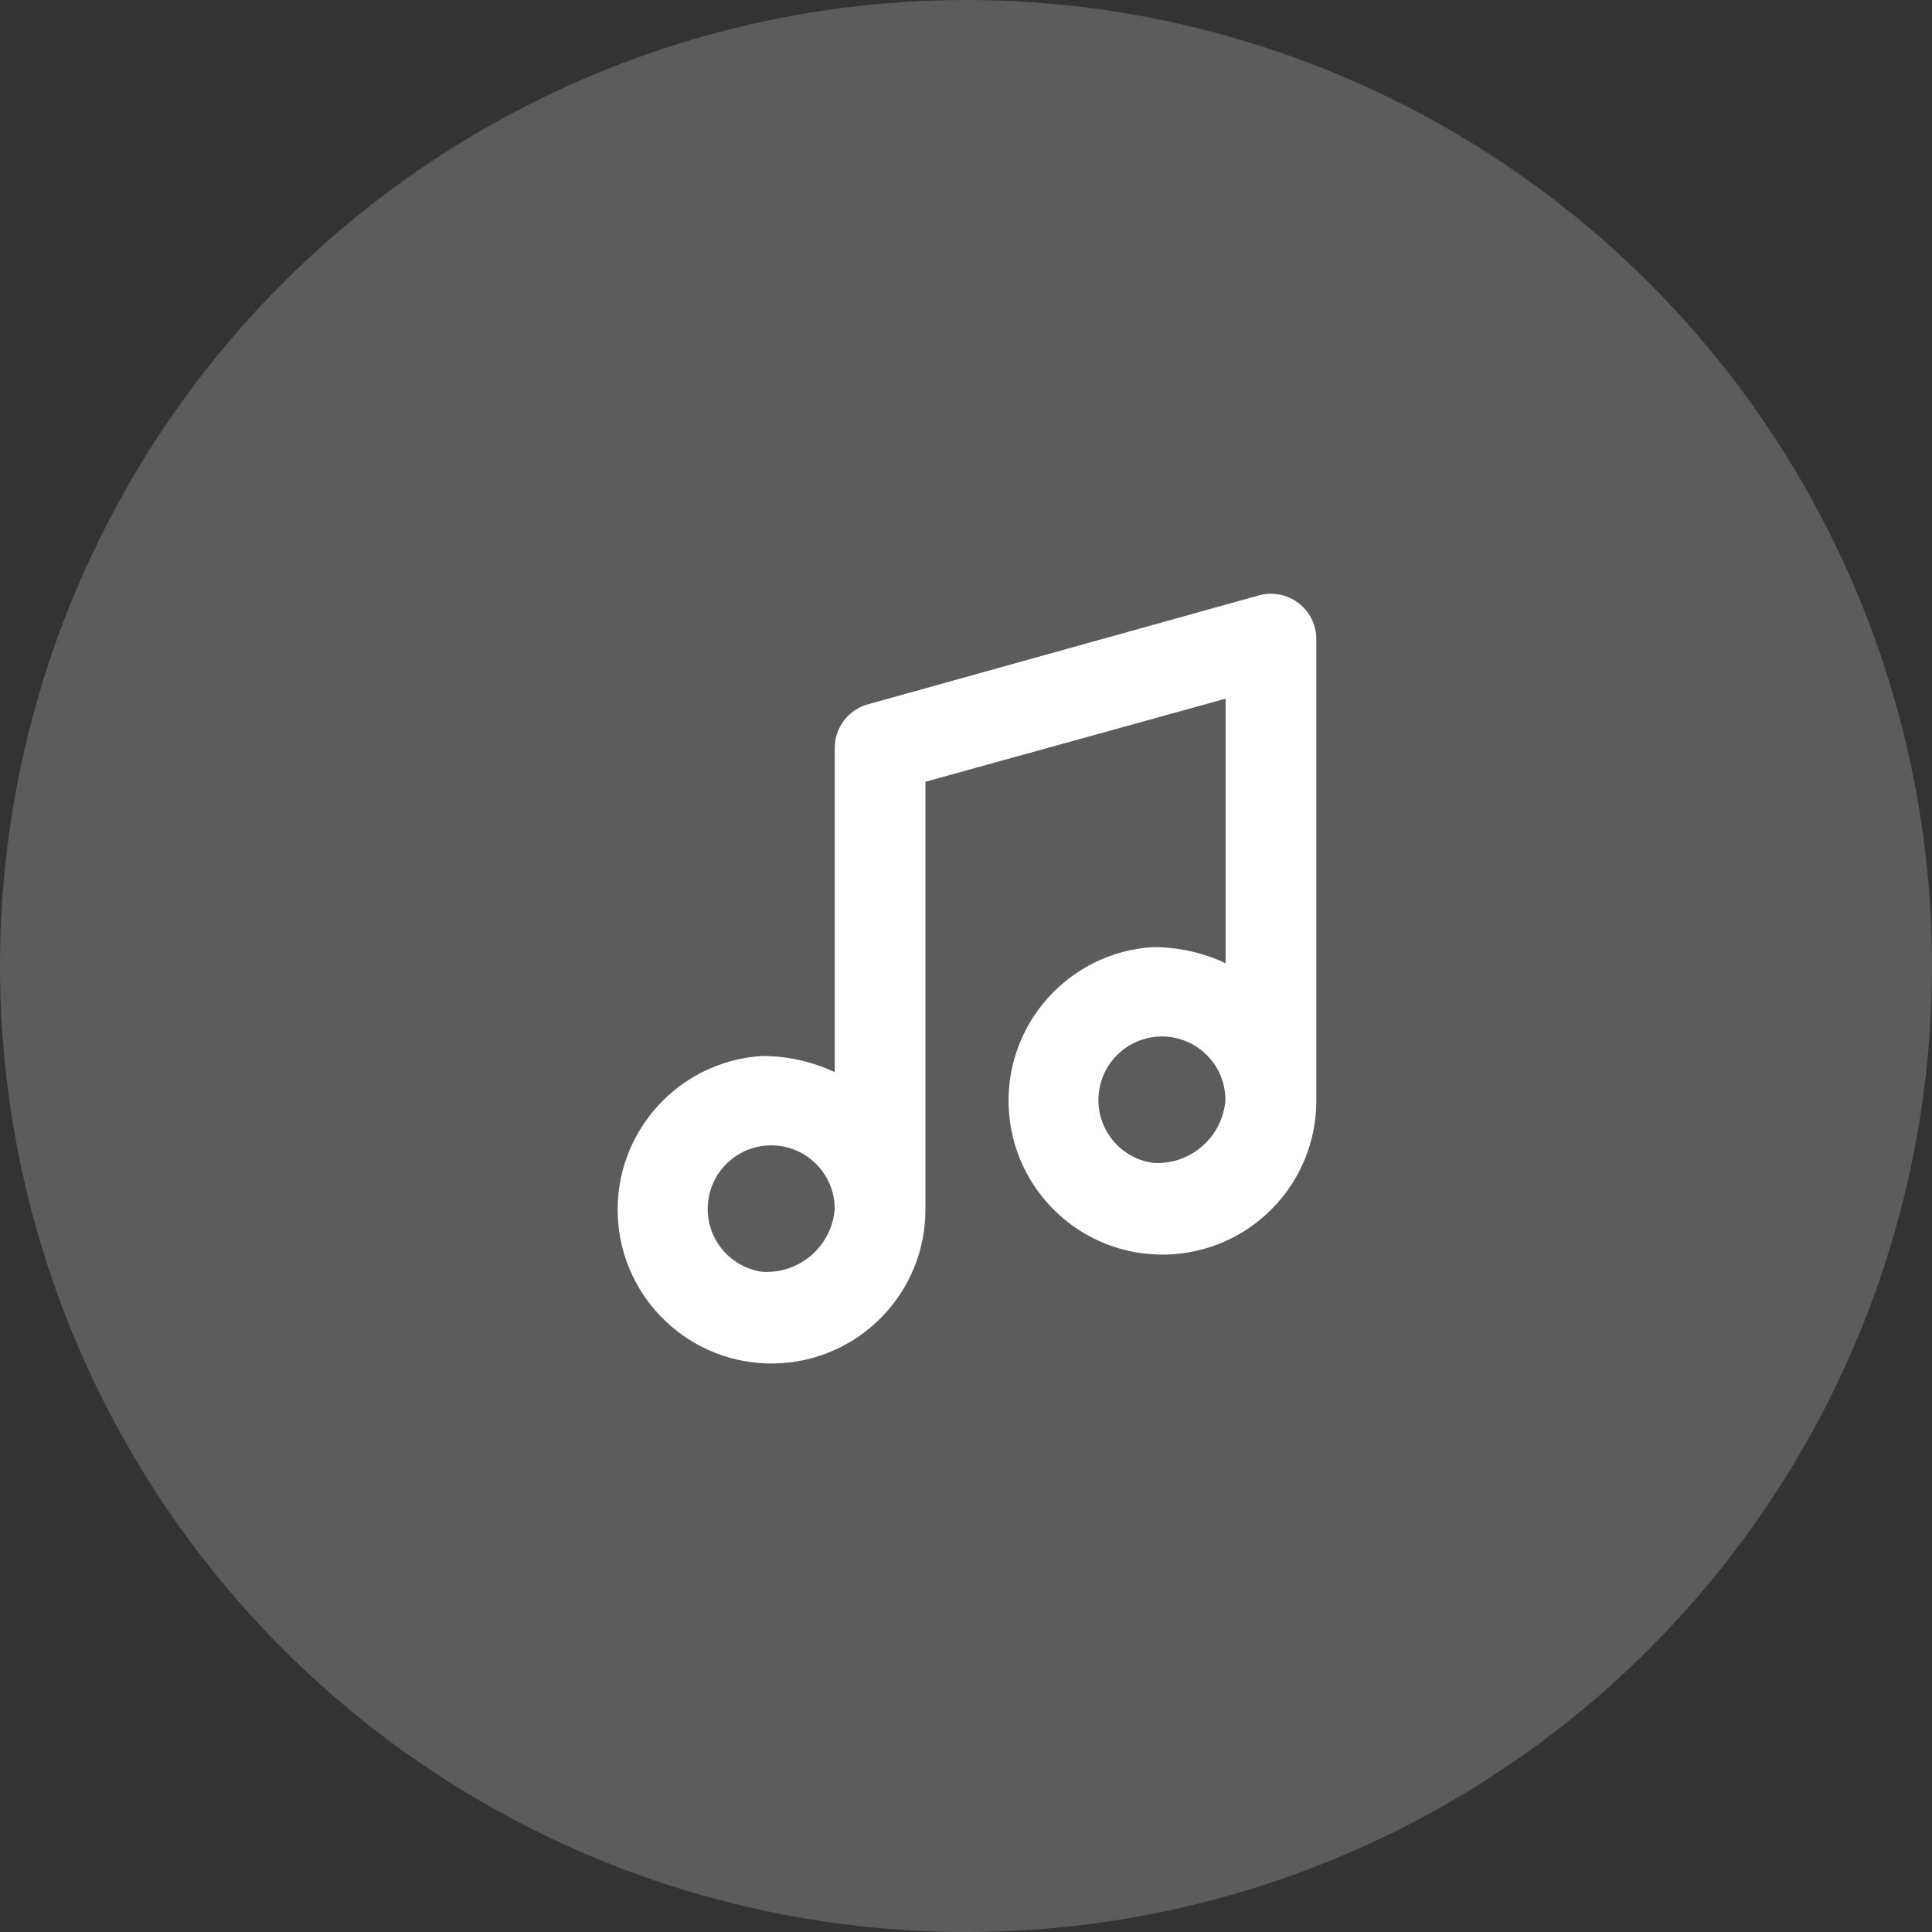 <?xml version="1.0" encoding="UTF-8"?>
<svg width="33px" height="33px" viewBox="0 0 33 33" version="1.1" xmlns="http://www.w3.org/2000/svg" xmlns:xlink="http://www.w3.org/1999/xlink">
    <rect x="0" y="0" width="33" height="33" fill="#333333" stroke="none"/>
    <!-- Generator: Sketch 54.1 (76490) - https://sketchapp.com -->
    <title>Group 3 Copy</title>
    <desc>Created with Sketch.</desc>
    <g id="Music" stroke="none" stroke-width="1" fill="none" fill-rule="evenodd">
        <g id="Music-Copy" transform="translate(-907, -17)" fill="#FFFFFF">
            <g id="Group-3-Copy" transform="translate(907, 17)">
                <circle id="Oval-2-Copy-2" opacity="0.2" cx="16.5" cy="16.5" r="16.5"></circle>
                <path d="M22.484,10.917 C22.484,10.675 22.371,10.446 22.178,10.3 C21.986,10.153 21.735,10.105 21.502,10.17 L14.825,12.03 C14.489,12.123 14.257,12.429 14.258,12.777 L14.258,18.313 C13.87,18.131 13.446,18.037 13.018,18.037 C11.589,18.125 10.494,19.339 10.552,20.769 C10.611,22.198 11.803,23.319 13.233,23.289 C14.664,23.259 15.808,22.09 15.807,20.66 C15.807,20.638 15.807,20.616 15.807,20.594 C15.807,20.573 15.807,20.573 15.807,20.56 L15.807,13.353 L20.934,11.934 L20.934,16.453 C20.547,16.271 20.123,16.177 19.695,16.177 C18.266,16.265 17.171,17.479 17.229,18.909 C17.288,20.339 18.48,21.459 19.91,21.429 C21.341,21.399 22.485,20.231 22.484,18.8 C22.484,18.778 22.484,18.756 22.484,18.735 C22.484,18.713 22.484,18.713 22.484,18.7 L22.484,10.917 Z M13.018,21.723 C12.444,21.64 12.037,21.122 12.093,20.545 C12.148,19.968 12.647,19.537 13.225,19.565 C13.804,19.593 14.258,20.071 14.258,20.65 C14.208,21.287 13.655,21.765 13.018,21.723 L13.018,21.723 Z M19.691,19.863 C19.118,19.78 18.711,19.262 18.767,18.685 C18.822,18.109 19.321,17.677 19.899,17.705 C20.478,17.734 20.932,18.211 20.931,18.79 C20.882,19.426 20.331,19.904 19.695,19.863 L19.691,19.863 Z" id="Shape" fill-rule="nonzero"></path>
            </g>
        </g>
    </g>
</svg>